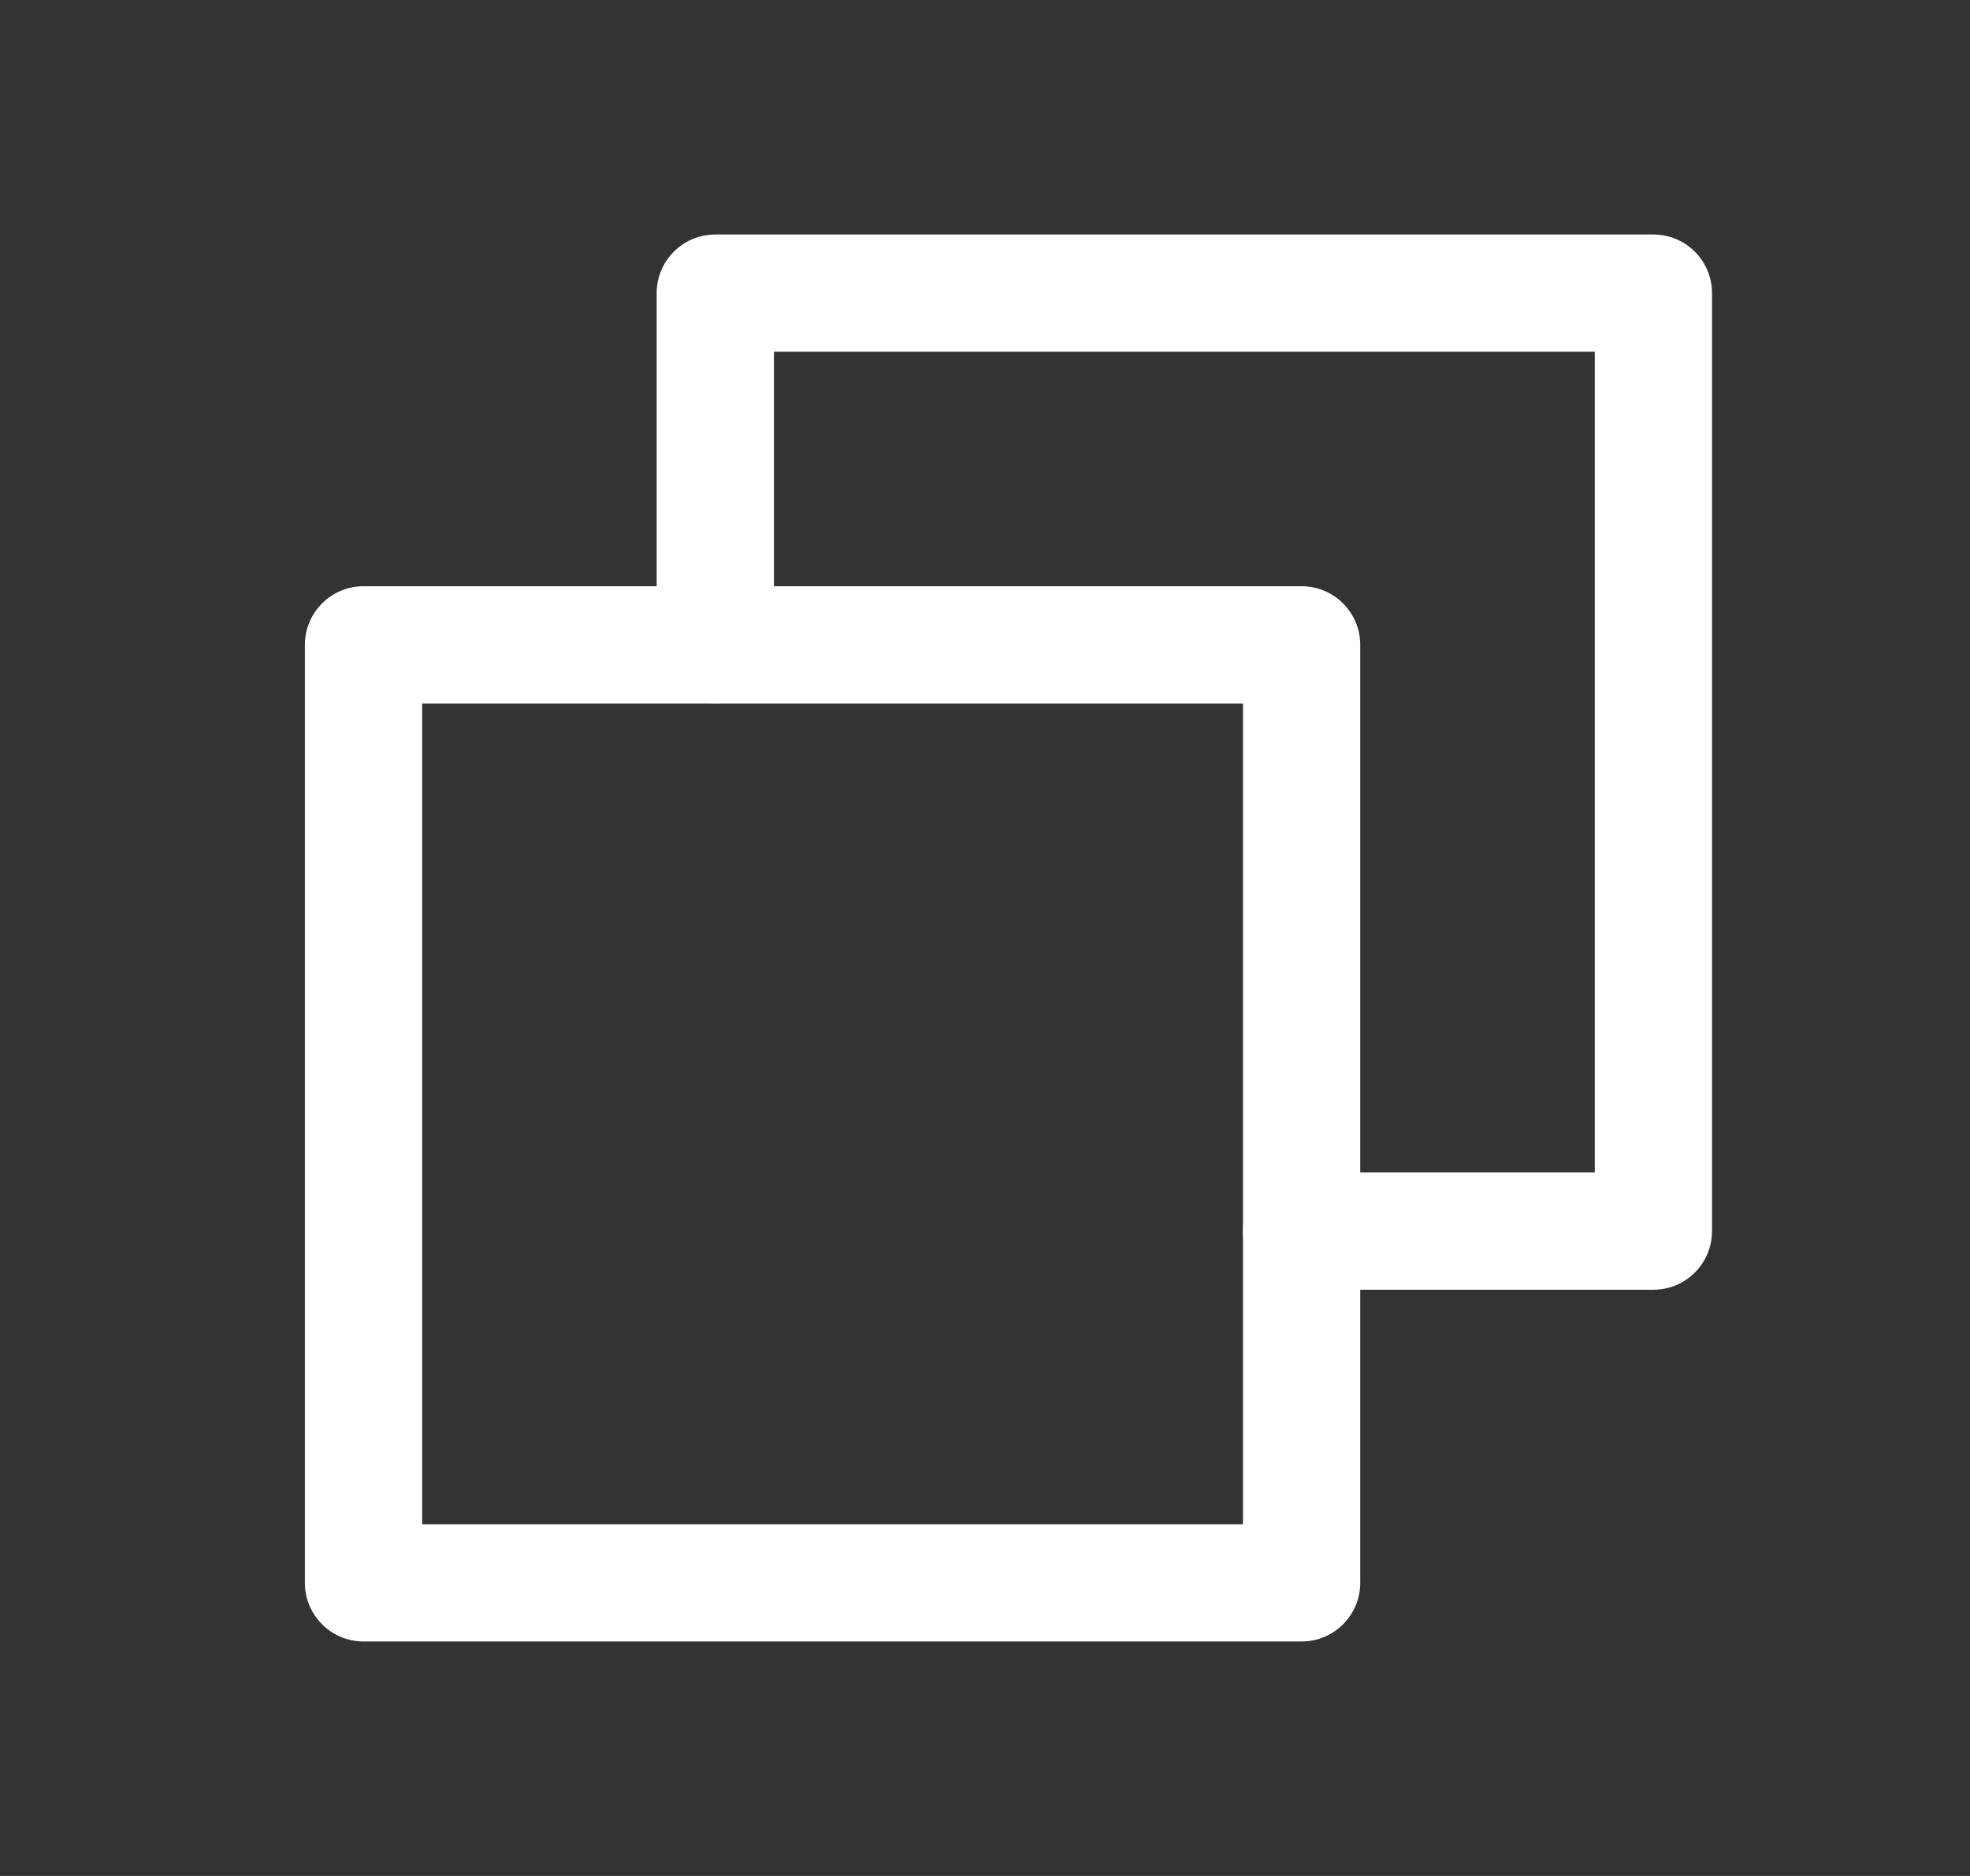 <svg width="21" height="20" viewBox="0 0 21 20" fill="none" xmlns="http://www.w3.org/2000/svg">
<rect x="0" y="0" width="21" height="20" fill="#333333" stroke="none"/>
<path fill-rule="evenodd" clip-rule="evenodd" d="M7 3.125C7 2.78 7.28 2.5 7.625 2.5H17.625C17.97 2.5 18.25 2.78 18.25 3.125V13.125C18.25 13.47 17.97 13.75 17.625 13.75H13.875C13.53 13.75 13.25 13.47 13.25 13.125C13.25 12.78 13.53 12.5 13.875 12.5H17V3.75H8.25V6.875C8.25 7.22 7.97 7.5 7.625 7.5C7.28 7.5 7 7.22 7 6.875V3.125Z" fill="white"/>
<path fill-rule="evenodd" clip-rule="evenodd" d="M3.25 6.875C3.25 6.53 3.53 6.25 3.875 6.25H13.875C14.22 6.25 14.5 6.53 14.5 6.875V16.875C14.5 17.22 14.22 17.5 13.875 17.5H3.875C3.53 17.5 3.25 17.22 3.25 16.875V6.875ZM4.5 7.5V16.25H13.25V7.5H4.5Z" fill="white"/>
</svg>
